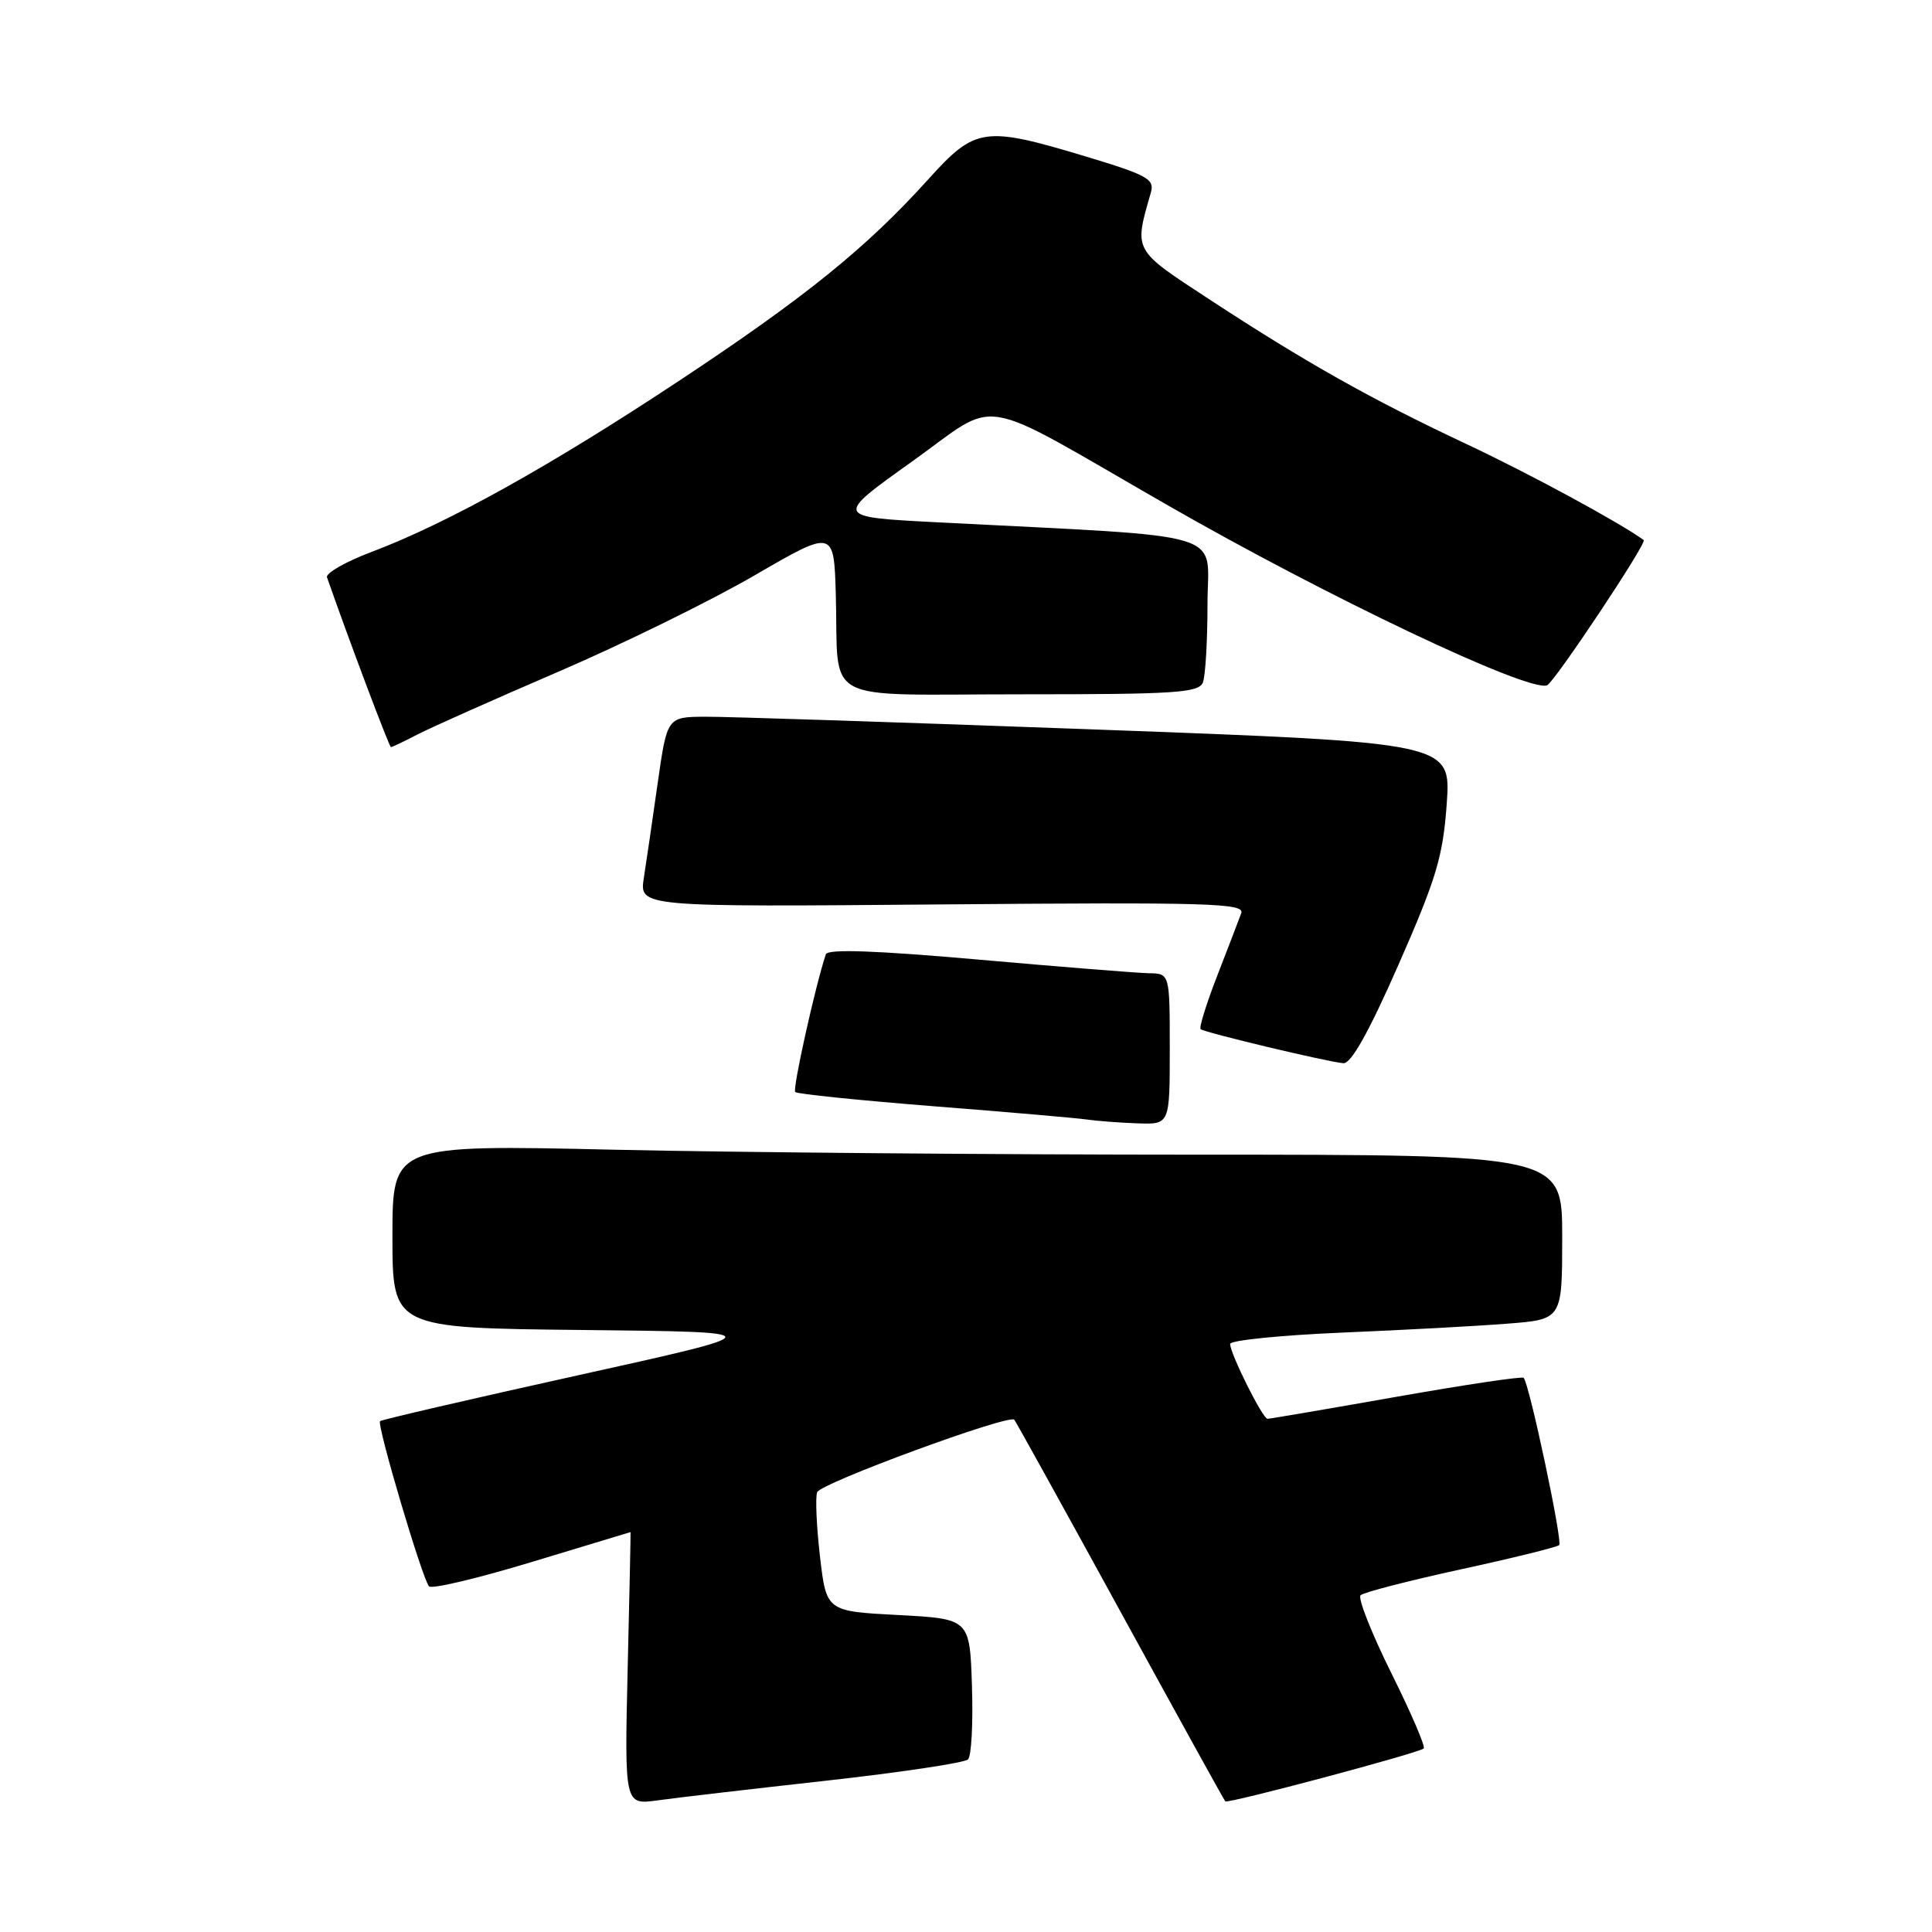 <?xml version="1.0" encoding="UTF-8" standalone="no"?>
<!DOCTYPE svg PUBLIC "-//W3C//DTD SVG 1.1//EN" "http://www.w3.org/Graphics/SVG/1.1/DTD/svg11.dtd" >
<svg xmlns="http://www.w3.org/2000/svg" xmlns:xlink="http://www.w3.org/1999/xlink" version="1.1" viewBox="0 0 256 256">
 <g >
 <path fill="currentColor"
d=" M 109.48 235.95 C 119.36 234.85 127.82 233.58 128.27 233.13 C 128.72 232.68 128.95 228.31 128.79 223.41 C 128.50 214.50 128.50 214.50 119.00 214.00 C 109.50 213.50 109.50 213.50 108.65 206.23 C 108.19 202.22 108.02 198.40 108.28 197.72 C 108.73 196.53 133.72 187.34 134.40 188.12 C 134.59 188.33 140.90 199.73 148.42 213.46 C 155.94 227.19 162.21 238.55 162.36 238.69 C 162.70 239.03 188.06 232.27 188.65 231.68 C 188.90 231.43 186.96 226.92 184.34 221.66 C 181.73 216.39 179.90 211.77 180.28 211.38 C 180.66 211.00 186.63 209.46 193.55 207.95 C 200.46 206.45 206.34 205.00 206.60 204.73 C 207.08 204.25 202.63 183.29 201.89 182.57 C 201.68 182.35 194.07 183.49 185.00 185.09 C 175.93 186.69 168.25 188.00 167.95 188.00 C 167.31 188.00 163.00 179.36 163.00 178.08 C 163.00 177.60 169.64 176.93 177.75 176.58 C 185.86 176.24 195.76 175.71 199.75 175.39 C 207.00 174.83 207.00 174.83 207.00 163.91 C 207.00 153.00 207.00 153.00 158.75 153.00 C 132.21 153.00 97.34 152.70 81.25 152.34 C 52.00 151.68 52.00 151.68 52.00 163.82 C 52.00 175.97 52.00 175.97 77.25 176.23 C 102.50 176.50 102.50 176.50 76.60 182.23 C 62.36 185.38 50.55 188.12 50.36 188.31 C 49.90 188.77 55.98 209.28 56.85 210.20 C 57.21 210.59 63.35 209.13 70.50 206.96 C 77.65 204.79 83.52 203.01 83.55 203.01 C 83.58 203.00 83.41 211.14 83.17 221.08 C 82.75 239.16 82.75 239.16 87.12 238.56 C 89.53 238.22 99.59 237.05 109.48 235.95 Z  M 155.00 139.00 C 155.00 129.00 155.00 129.00 152.25 128.96 C 150.74 128.93 140.56 128.12 129.64 127.15 C 116.02 125.95 109.68 125.72 109.43 126.45 C 108.05 130.54 104.99 144.32 105.37 144.70 C 105.63 144.96 113.86 145.80 123.67 146.58 C 133.48 147.35 142.62 148.14 144.00 148.34 C 145.38 148.54 148.41 148.77 150.75 148.85 C 155.00 149.00 155.00 149.00 155.00 139.00 Z  M 185.32 127.80 C 190.34 116.37 191.20 113.50 191.70 106.50 C 192.27 98.40 192.27 98.40 145.38 96.67 C 119.60 95.72 96.23 94.95 93.45 94.97 C 88.40 95.00 88.40 95.00 87.15 103.75 C 86.47 108.56 85.64 114.23 85.31 116.34 C 84.72 120.18 84.72 120.18 124.87 119.84 C 160.23 119.54 164.96 119.68 164.47 121.00 C 164.17 121.83 162.75 125.54 161.30 129.26 C 159.86 132.97 158.86 136.17 159.09 136.37 C 159.61 136.82 175.99 140.73 178.01 140.88 C 179.03 140.96 181.41 136.70 185.32 127.80 Z  M 55.30 97.33 C 57.06 96.42 65.47 92.67 74.00 89.00 C 82.53 85.33 94.22 79.59 100.00 76.23 C 110.50 70.14 110.50 70.14 110.75 78.82 C 111.17 93.53 108.32 92.00 135.41 92.00 C 155.80 92.00 158.86 91.80 159.39 90.42 C 159.73 89.55 160.00 84.87 160.00 80.02 C 160.00 70.14 163.70 71.25 124.03 69.20 C 110.55 68.50 110.55 68.50 120.87 61.14 C 132.66 52.73 128.83 52.08 154.50 66.82 C 175.82 79.07 202.47 91.73 204.99 90.81 C 205.93 90.46 218.29 71.91 217.80 71.56 C 214.58 69.22 202.62 62.74 194.27 58.82 C 181.62 52.87 172.98 48.01 160.16 39.61 C 150.09 33.02 150.25 33.32 152.50 25.50 C 153.01 23.73 152.02 23.19 143.79 20.71 C 130.39 16.68 129.24 16.85 123.01 23.75 C 114.79 32.86 106.66 39.43 89.78 50.59 C 72.88 61.77 59.24 69.36 49.24 73.13 C 45.79 74.43 43.13 75.95 43.33 76.50 C 46.16 84.61 51.57 98.99 51.80 98.99 C 51.96 99.00 53.54 98.25 55.30 97.33 Z "/>
</g>
</svg>
